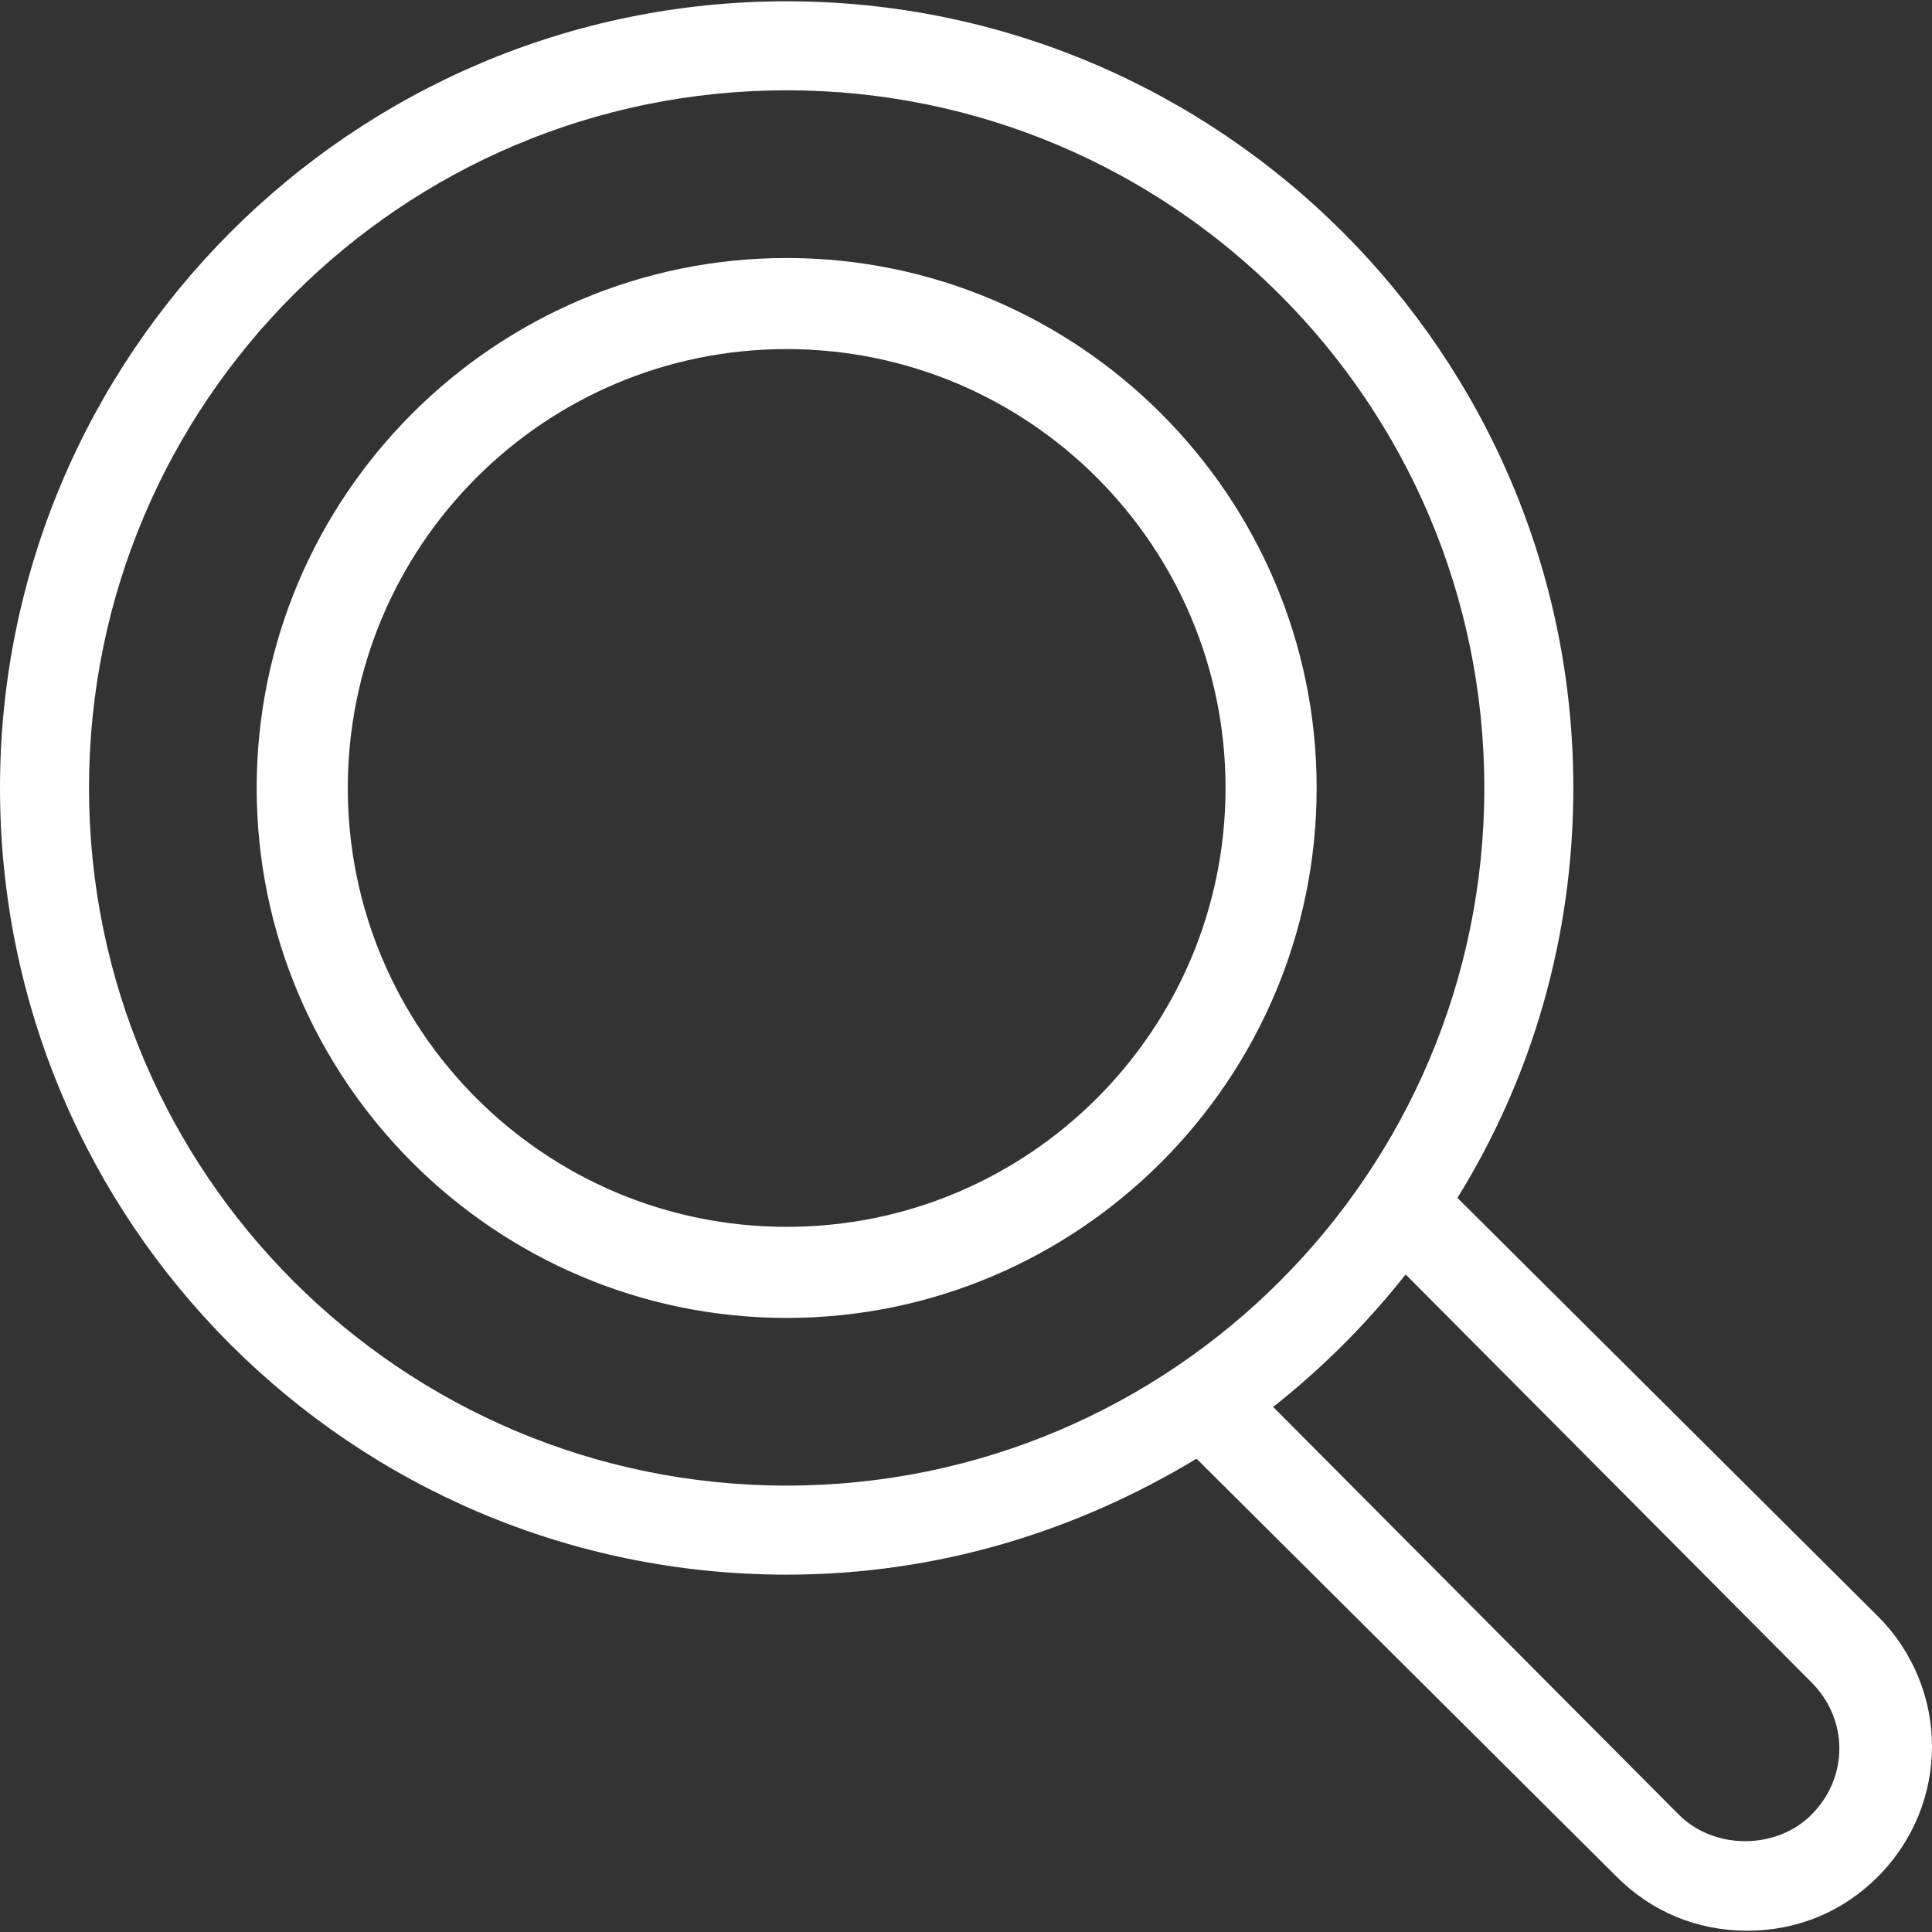 <svg width="57" height="57" viewBox="0 0 57 57" fill="none" xmlns="http://www.w3.org/2000/svg">
<rect x="0" y="0" width="57" height="57" fill="#333333" stroke="none"/>
<path d="M55.397 47.678L42.998 35.341C45.197 31.798 46.418 27.645 46.418 23.247C46.418 10.421 35.974 0.038 23.209 0.038C10.383 0.038 0 10.482 0 23.247C0 36.074 10.383 46.457 23.209 46.457C27.668 46.457 31.76 45.174 35.302 43.036L47.701 55.374C48.739 56.412 50.083 56.962 51.549 56.962C53.015 56.962 54.358 56.412 55.397 55.374C57.534 53.236 57.534 49.816 55.397 47.678ZM23.209 43.83C11.849 43.83 2.626 34.608 2.626 23.247C2.626 11.887 11.849 2.664 23.209 2.664C34.569 2.664 43.792 11.887 43.792 23.247C43.792 34.608 34.569 43.83 23.209 43.83ZM53.442 53.541C52.404 54.58 50.572 54.58 49.533 53.541L37.562 41.509C39.028 40.349 40.311 39.066 41.471 37.6L53.442 49.633C54.542 50.732 54.542 52.442 53.442 53.541Z" fill="white"/>
<path d="M23.209 7.612C14.597 7.612 7.573 14.636 7.573 23.247C7.573 31.859 14.597 38.883 23.209 38.883C31.821 38.883 38.845 31.859 38.845 23.247C38.845 14.636 31.821 7.612 23.209 7.612ZM23.209 36.196C16.063 36.196 10.261 30.393 10.261 23.247C10.261 16.101 16.063 10.299 23.209 10.299C30.355 10.299 36.157 16.101 36.157 23.247C36.157 30.393 30.355 36.196 23.209 36.196Z" fill="white"/>
</svg>
